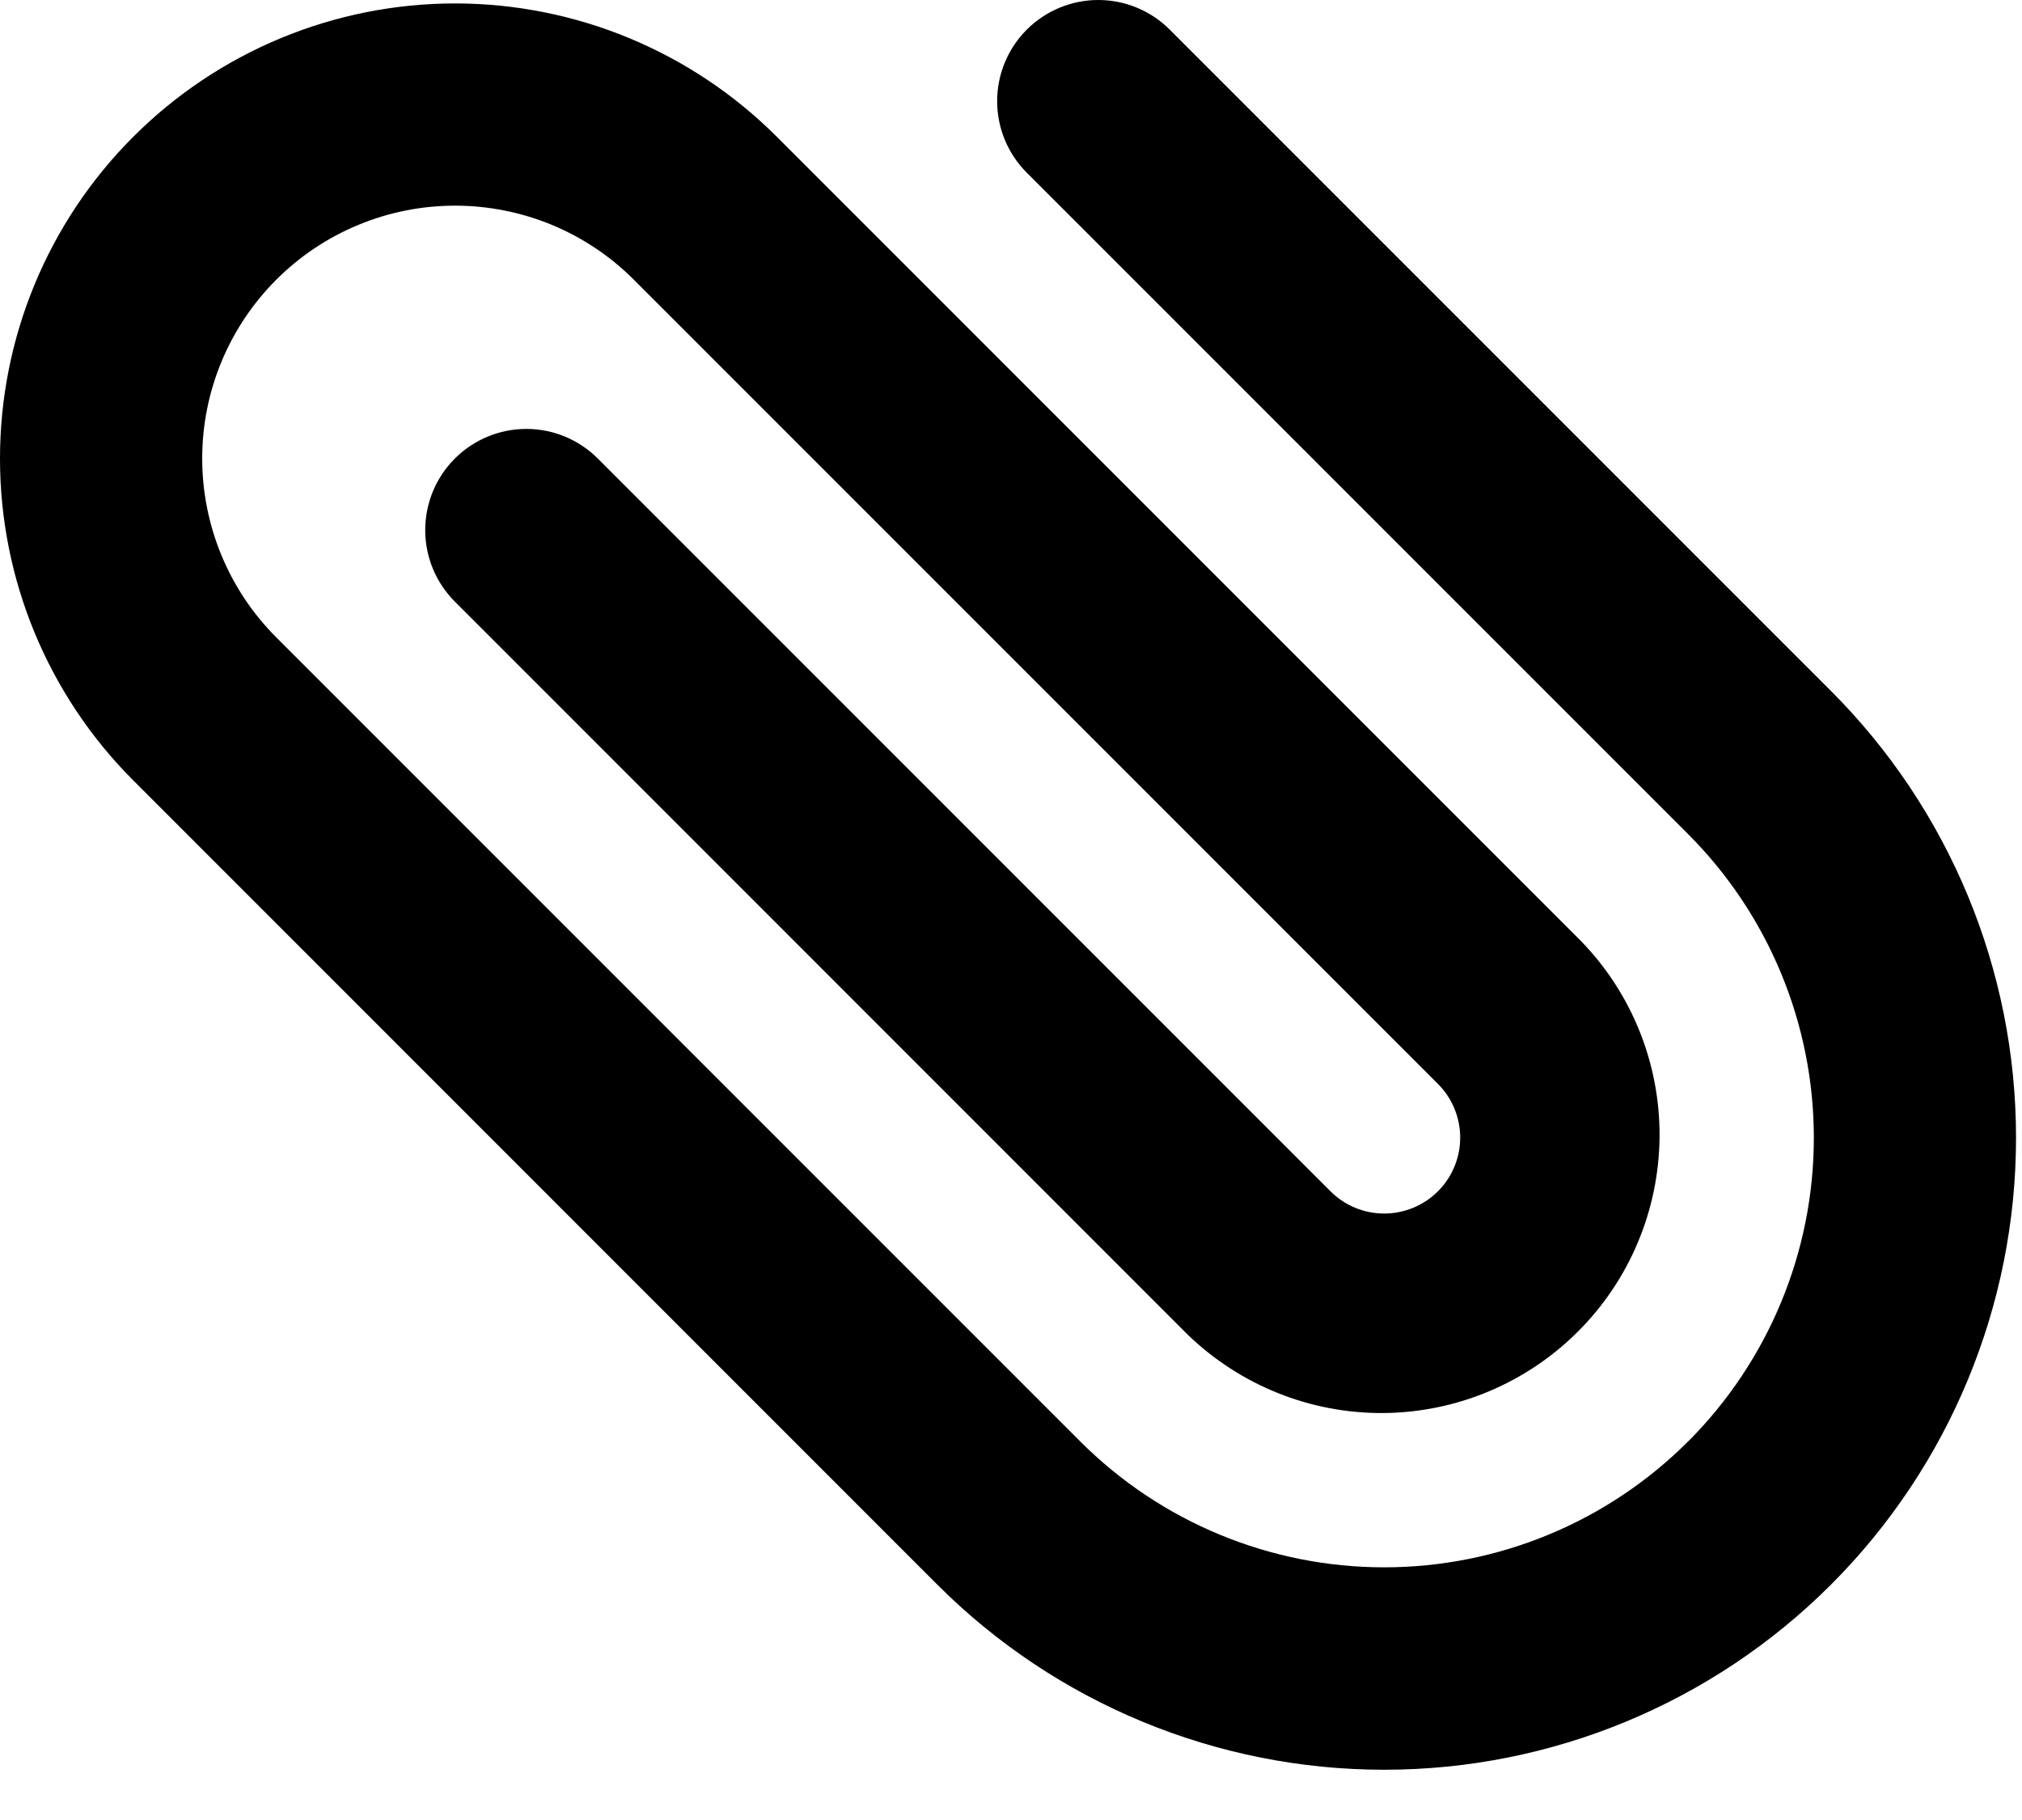 <svg width="20" height="18" viewBox="0 0 20 18" fill="none" xmlns="http://www.w3.org/2000/svg">
<path fill-rule="evenodd" clip-rule="evenodd" d="M16.696 14.258C17.493 13.461 17.941 12.38 17.941 11.253C17.941 10.126 17.493 9.045 16.696 8.248L10.156 1.708C9.968 1.52 9.863 1.266 9.863 1.001C9.863 0.735 9.968 0.481 10.156 0.293C10.343 0.106 10.598 9.38352e-05 10.863 6.25837e-08C11.128 -9.371e-05 11.382 0.105 11.57 0.293L18.11 6.833C19.282 8.005 19.941 9.594 19.941 11.252C19.941 12.91 19.283 14.499 18.111 15.672C16.939 16.844 15.349 17.503 13.692 17.503C12.034 17.503 10.444 16.845 9.272 15.673L1.318 7.718C0.474 6.874 -9.37543e-05 5.729 1.39057e-08 4.535C9.37821e-05 3.341 0.474 2.196 1.319 1.352C2.163 0.508 3.308 0.034 4.501 0.034C5.695 0.034 6.84 0.509 7.684 1.353L15.637 9.306C16.141 9.824 16.42 10.52 16.415 11.243C16.409 11.966 16.12 12.658 15.608 13.169C15.097 13.68 14.405 13.97 13.682 13.975C12.96 13.98 12.264 13.7 11.745 13.197L4.499 5.95C4.311 5.762 4.206 5.508 4.206 5.243C4.206 4.977 4.311 4.723 4.499 4.535C4.686 4.348 4.94 4.242 5.206 4.242C5.471 4.242 5.725 4.347 5.913 4.535L13.16 11.782C13.301 11.923 13.492 12.002 13.691 12.002C13.89 12.002 14.082 11.923 14.223 11.782C14.364 11.641 14.443 11.45 14.443 11.251C14.443 11.052 14.364 10.861 14.223 10.72L6.27 2.767C6.038 2.534 5.762 2.35 5.459 2.224C5.155 2.099 4.83 2.034 4.502 2.034C4.173 2.034 3.848 2.098 3.545 2.224C3.241 2.349 2.965 2.534 2.733 2.766C2.264 3.235 2 3.871 2 4.534C2 5.197 2.263 5.834 2.732 6.303L10.686 14.257C11.483 15.054 12.564 15.501 13.691 15.501C14.818 15.501 15.899 15.054 16.696 14.257V14.258Z" fill="black"/>
</svg>
